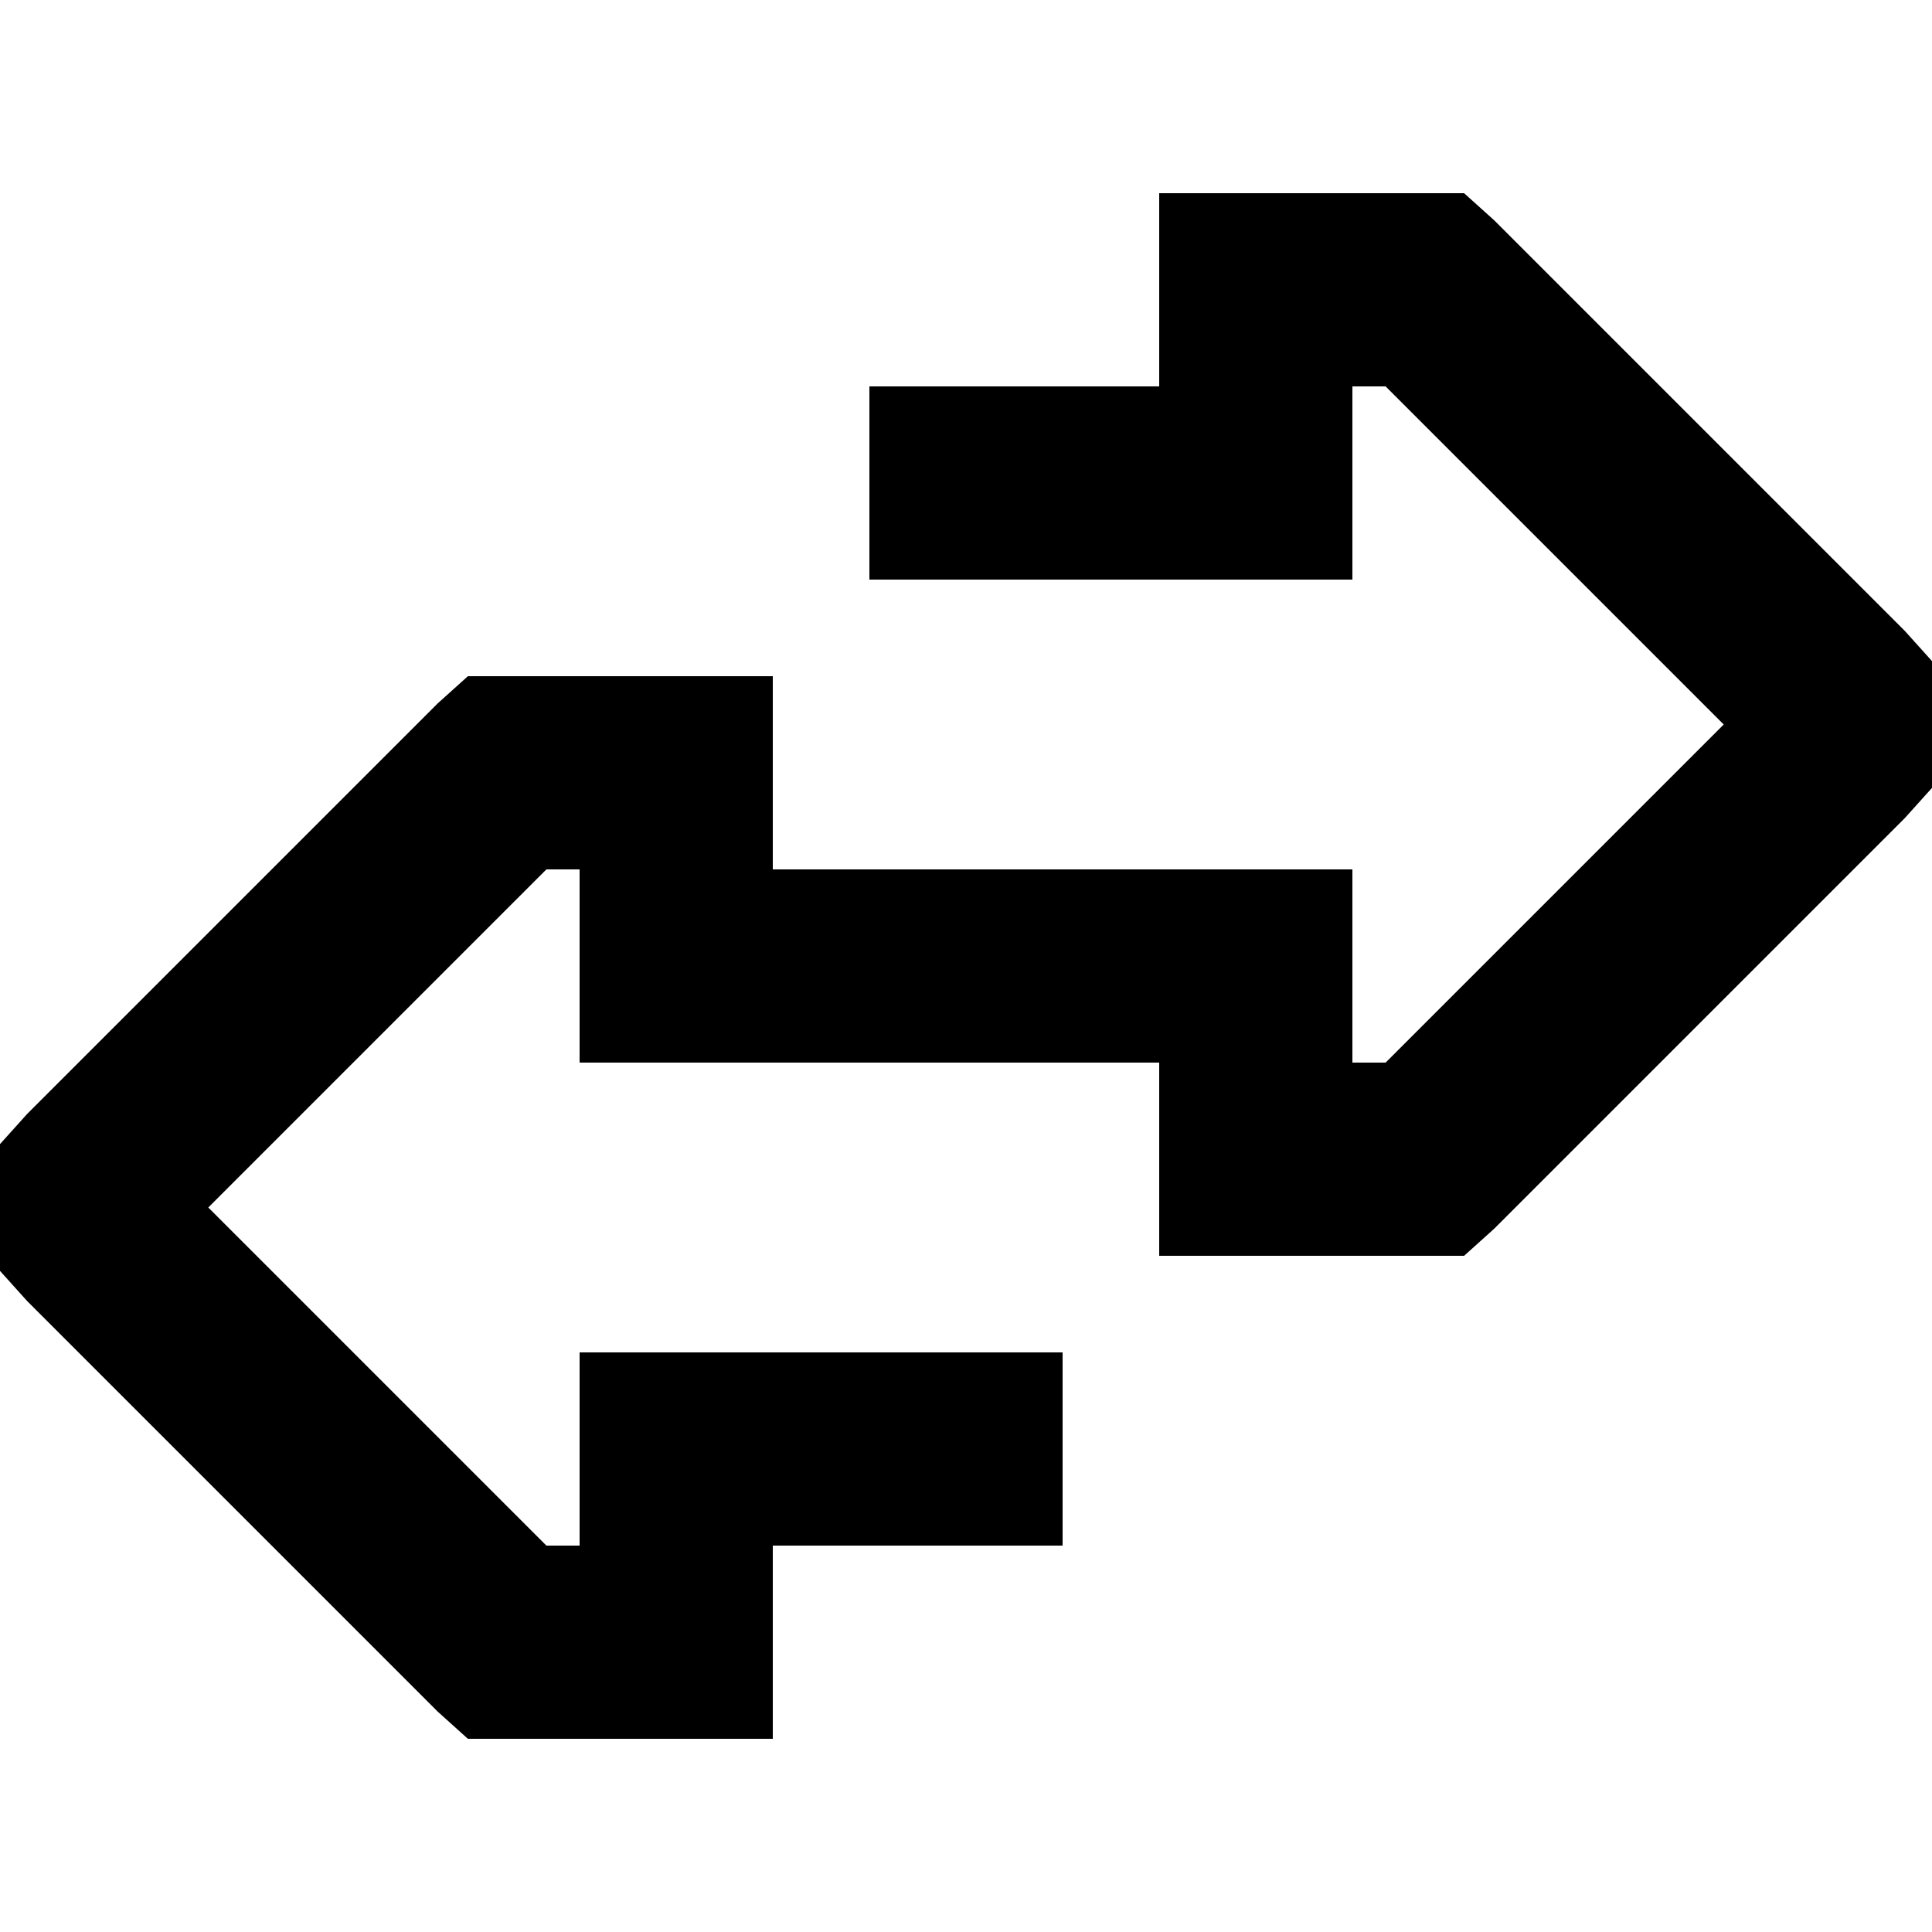 <svg xmlns="http://www.w3.org/2000/svg" viewBox="0 0 512 512">
  <path d="M 134.4 460.8 L 124 460.8 L 116 453.6 L 7.2 344.8 L 0 336.8 L 0 326.4 L 0 313.6 L 0 303.2 L 7.2 295.2 L 116 186.4 L 124 179.2 L 134.4 179.2 L 179.2 179.2 L 204.8 179.2 L 204.8 204.8 L 204.8 230.4 L 256 230.4 L 332.8 230.4 L 358.4 230.4 L 358.4 256 L 358.4 281.6 L 367.2 281.6 L 456.8 192 L 367.2 102.4 L 358.4 102.4 L 358.4 128 L 358.4 153.6 L 332.8 153.6 L 256 153.6 L 230.4 153.6 L 230.4 102.4 L 256 102.4 L 307.2 102.4 L 307.2 76.8 L 307.2 51.2 L 332.8 51.2 L 377.6 51.2 L 388 51.2 L 396 58.4 L 504.8 167.2 L 512 175.2 L 512 185.6 L 512 198.4 L 512 208.8 L 504.8 216.8 L 396 325.6 L 388 332.8 L 377.6 332.8 L 332.8 332.8 L 307.2 332.8 L 307.2 307.2 L 307.2 281.6 L 256 281.6 L 179.2 281.6 L 153.6 281.6 L 153.6 256 L 153.6 230.4 L 144.8 230.4 L 55.2 320 L 144.8 409.6 L 153.6 409.6 L 153.6 384 L 153.6 358.4 L 179.2 358.4 L 256 358.4 L 281.6 358.4 L 281.6 409.6 L 256 409.6 L 204.8 409.6 L 204.8 435.2 L 204.8 460.8 L 179.2 460.8 L 134.4 460.8 L 134.4 460.8 Z" />
</svg>